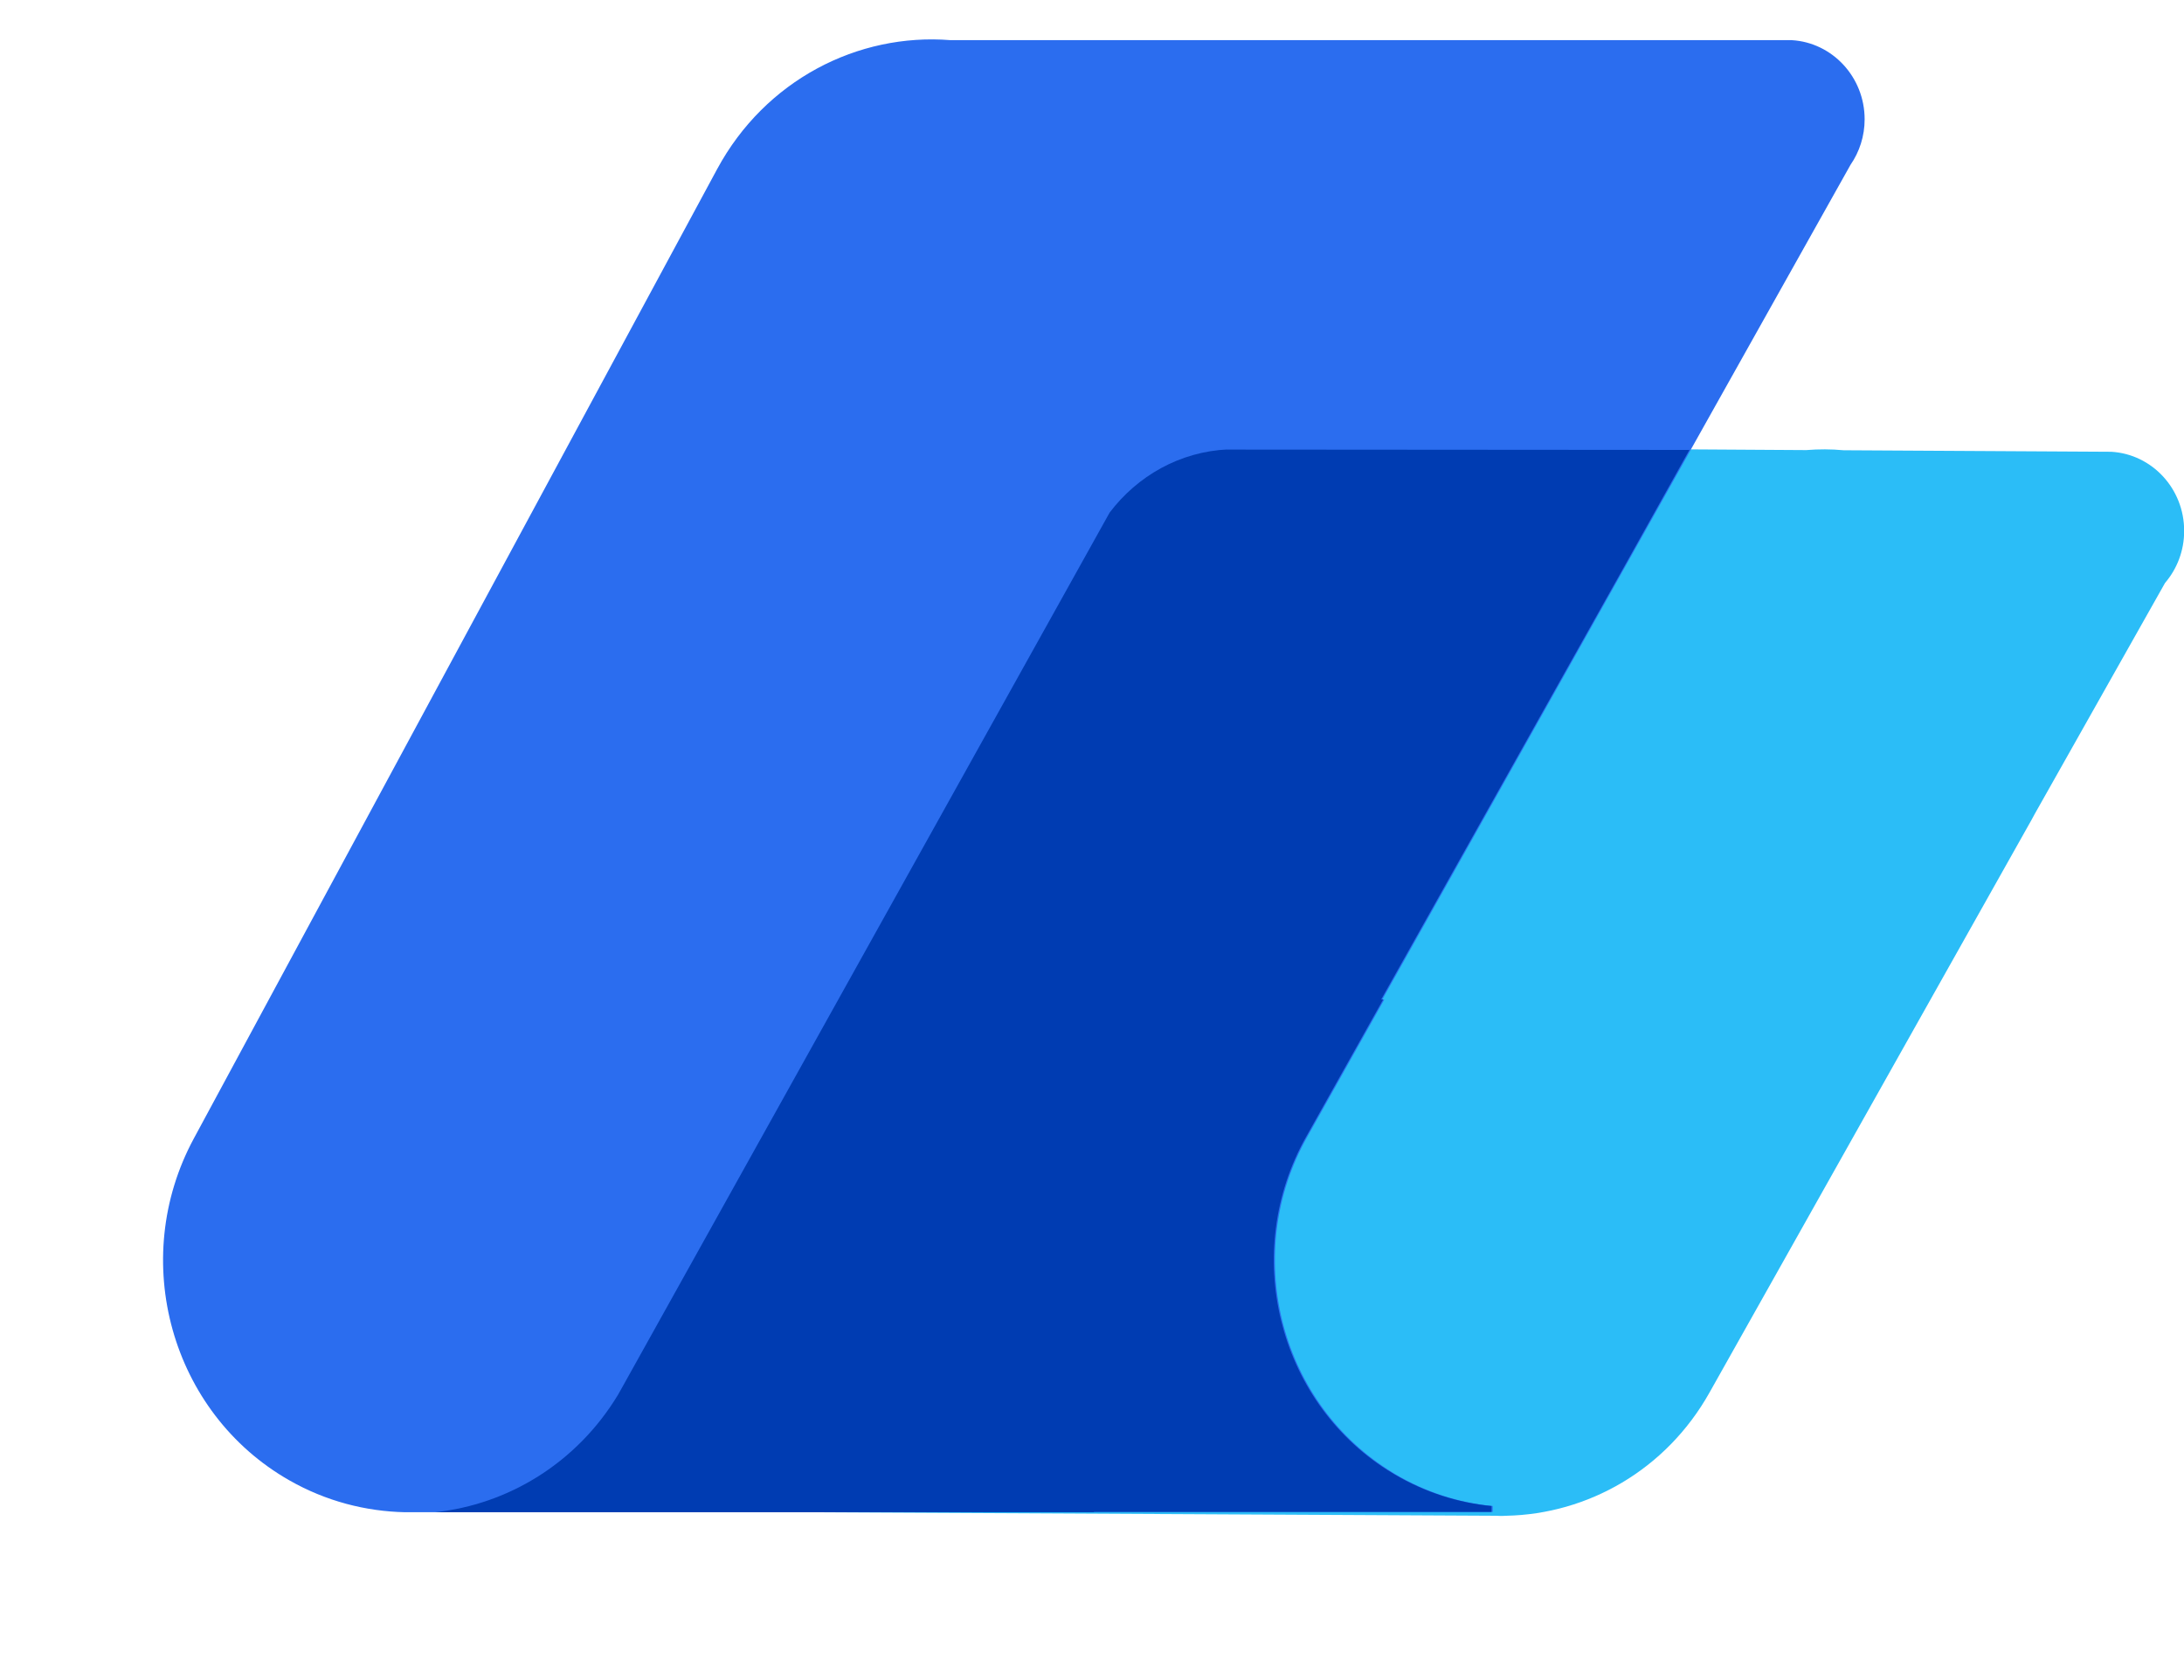 <svg width="13" height="10" viewBox="0 0 13 10" fill="none" xmlns="http://www.w3.org/2000/svg">
<path fill-rule="evenodd" clip-rule="evenodd" d="M10.099 2.675L10.751 2.679C10.825 2.673 10.9 2.673 10.974 2.68L12.567 2.689C12.809 2.703 13.001 2.908 13.001 3.16C13.001 3.279 12.958 3.387 12.887 3.47L12.112 4.844C12.106 4.856 12.1 4.867 12.093 4.879L10.176 8.288C9.917 8.75 9.45 9.012 8.966 9.022L8.943 9.023C8.931 9.023 8.918 9.023 8.906 9.022L3.233 8.993H2.601L2.601 8.981C3.081 8.913 3.485 8.6 3.69 8.169L3.694 8.169L6.473 3.206C6.629 2.891 6.948 2.675 7.317 2.675L7.291 2.675L7.292 2.675H10.099Z" fill="#2BBDF7"/>
<path fill-rule="evenodd" clip-rule="evenodd" d="M5.658 0.239L10.665 0.239C10.907 0.253 11.099 0.459 11.099 0.71C11.099 0.811 11.068 0.904 11.015 0.981L9.664 3.39L8.228 5.949L8.228 5.949H8.24L7.781 6.767C7.393 7.455 7.611 8.332 8.264 8.749L8.304 8.774C8.488 8.883 8.686 8.945 8.885 8.964L8.885 8.999L6.517 8.999L6.516 9.001H2.411C2.178 8.996 1.941 8.936 1.722 8.811C1.018 8.41 0.763 7.499 1.154 6.776L4.269 1.006C4.555 0.477 5.106 0.195 5.658 0.239Z" fill="#2B6DEF"/>
<path fill-rule="evenodd" clip-rule="evenodd" d="M7.299 2.676L10.056 2.678L9.658 3.39L8.221 5.949L8.222 5.949H8.233L7.774 6.767C7.387 7.455 7.604 8.332 8.257 8.749L8.298 8.774C8.482 8.883 8.68 8.945 8.878 8.964L8.878 8.999L6.511 8.999L6.51 9.001L2.589 9.001C3.024 8.955 3.432 8.709 3.678 8.303L3.705 8.255L6.605 3.051C6.77 2.833 7.023 2.688 7.309 2.675L7.299 2.676Z" fill="#003CB2"/>
</svg>
